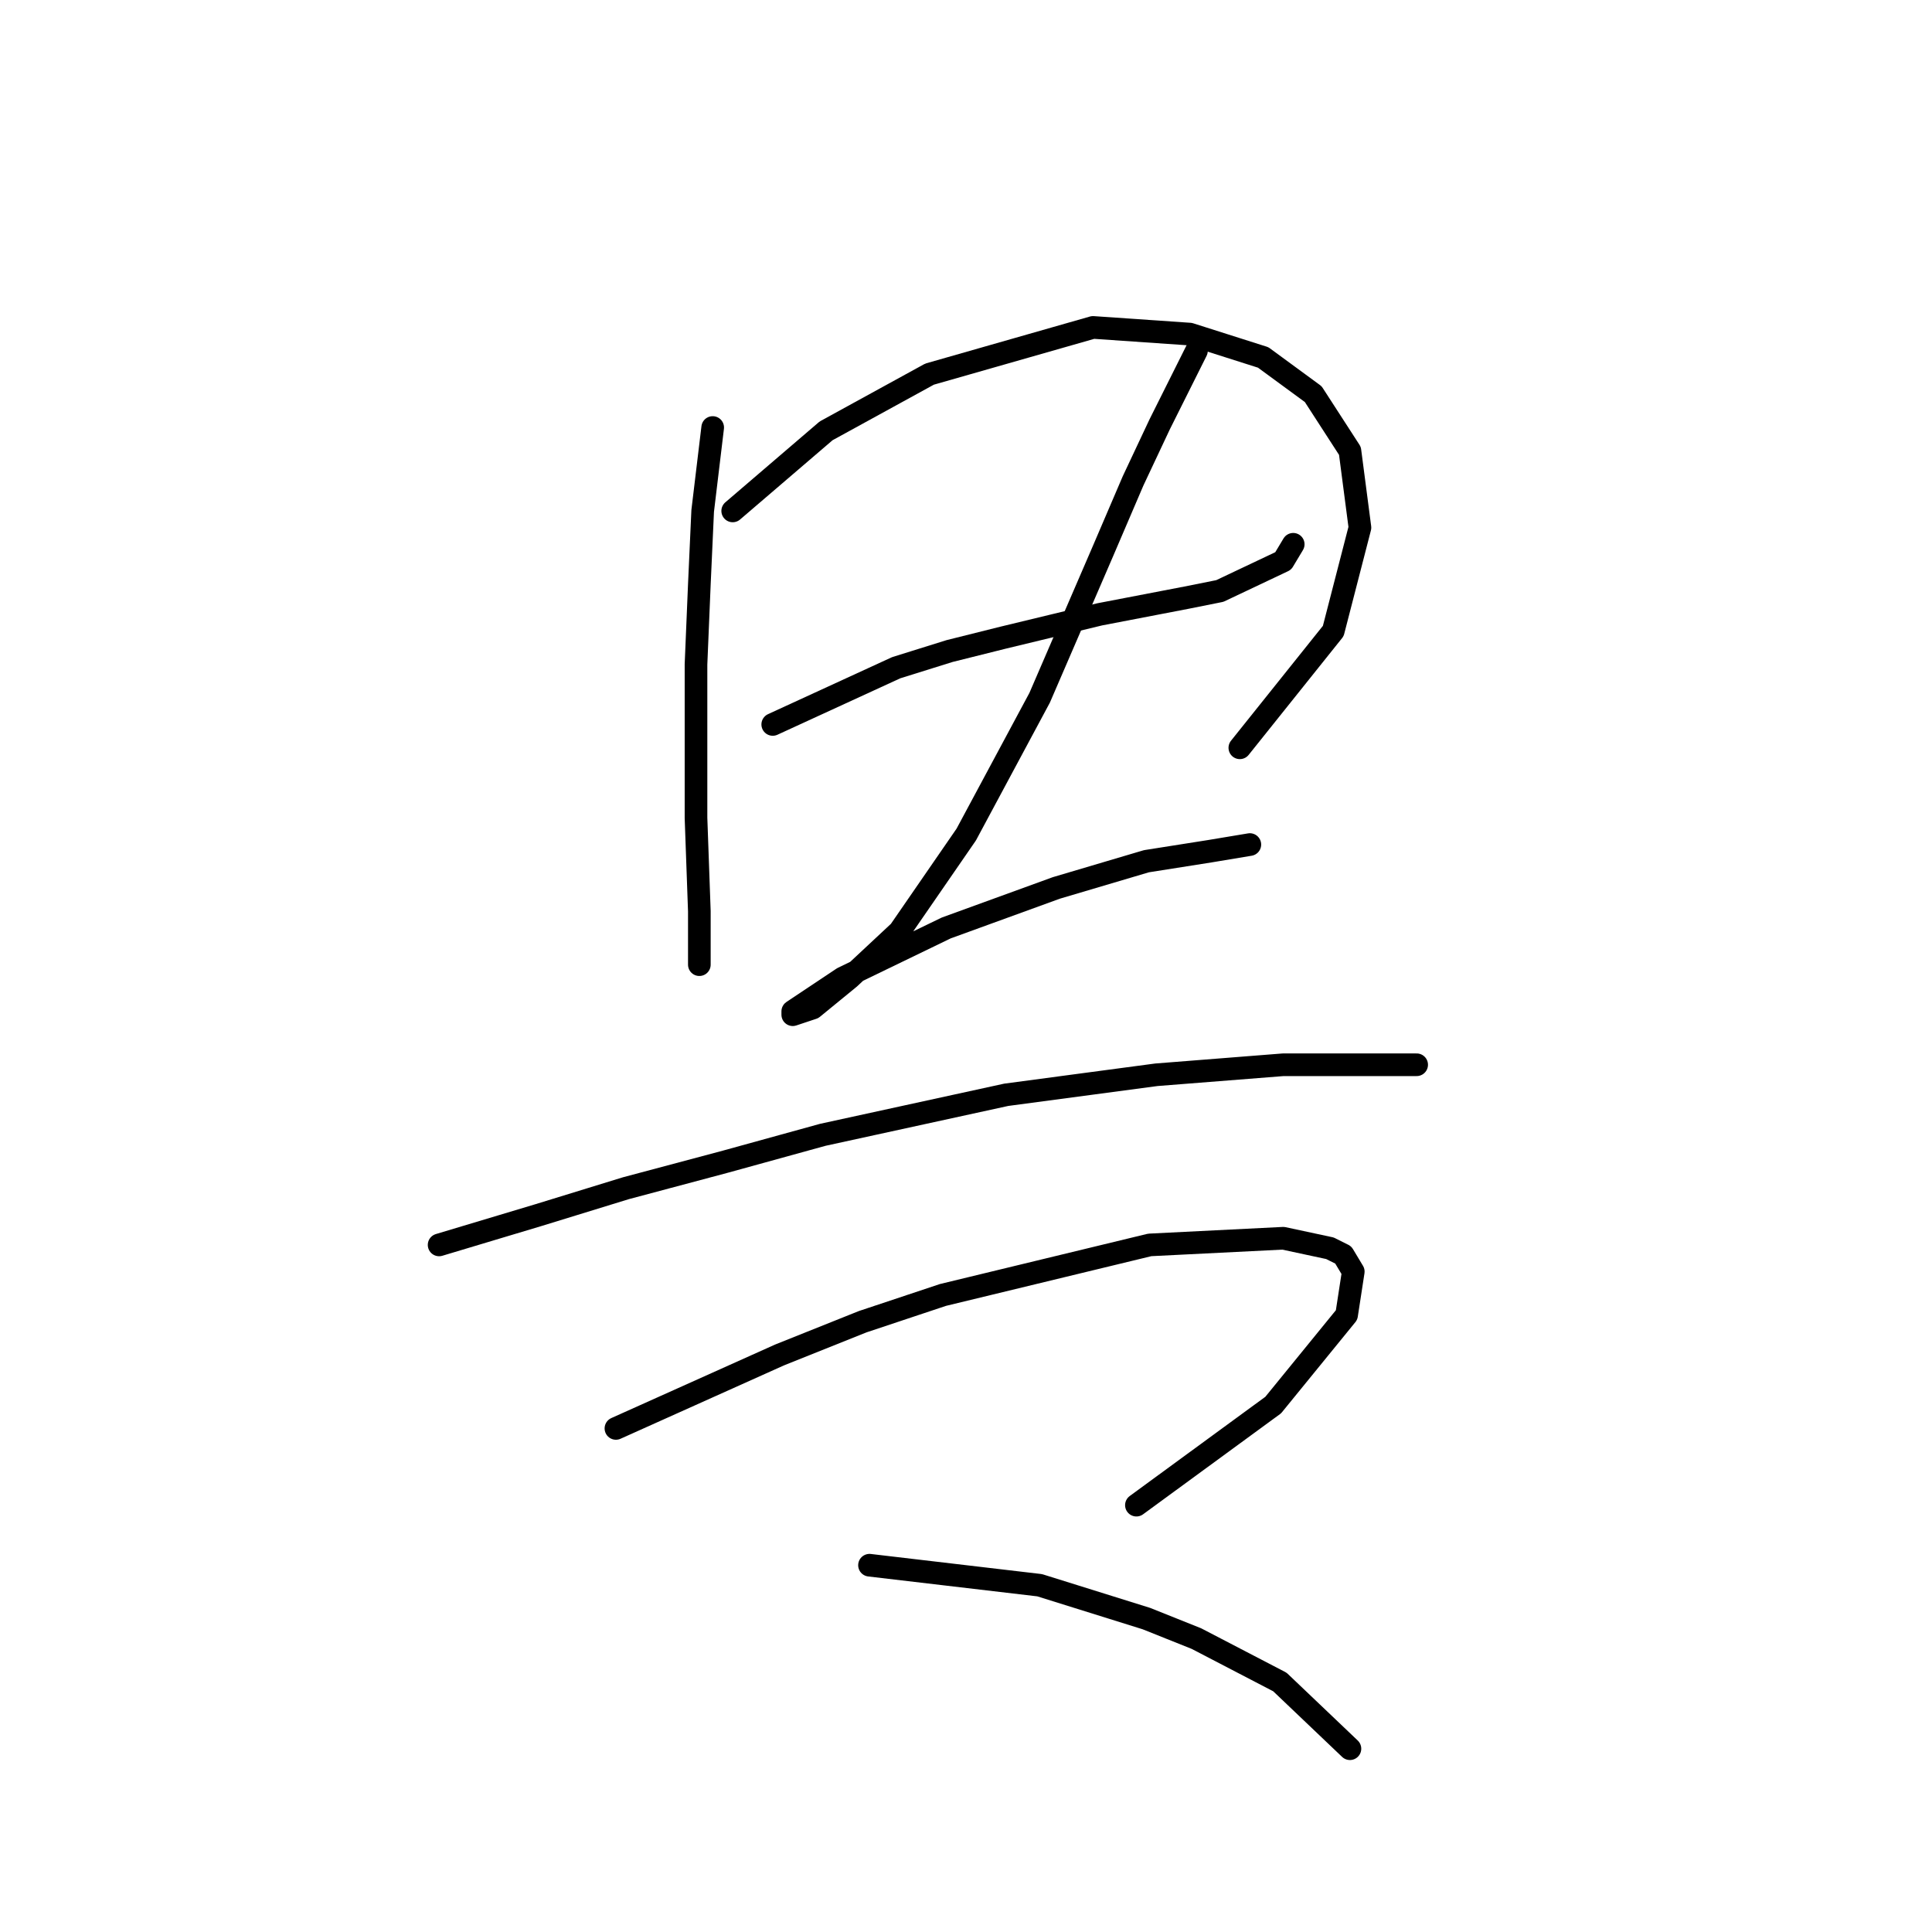 <?xml version="1.0" standalone="no"?>
    <svg width="256" height="256" xmlns="http://www.w3.org/2000/svg" version="1.1">
    <polyline stroke="black" stroke-width="3" stroke-linecap="round" fill="transparent" stroke-linejoin="round" points="94.435 56.647 93.109 67.699 92.667 77.425 92.224 88.035 92.224 108.371 92.667 120.75 92.667 123.844 92.667 127.823 92.667 127.823 " />
        <polyline stroke="black" stroke-width="3" stroke-linecap="round" fill="transparent" stroke-linejoin="round" points="97.087 67.699 109.466 57.089 123.171 49.574 144.833 43.385 157.653 44.269 167.379 47.363 174.01 52.226 178.873 59.742 180.2 69.91 176.663 83.614 164.285 99.087 164.285 99.087 " />
        <polyline stroke="black" stroke-width="3" stroke-linecap="round" fill="transparent" stroke-linejoin="round" points="102.392 95.993 118.75 88.477 125.823 86.267 132.896 84.499 145.717 81.404 157.211 79.194 161.632 78.309 170.032 74.331 171.358 72.12 171.358 72.12 " />
        <polyline stroke="black" stroke-width="3" stroke-linecap="round" fill="transparent" stroke-linejoin="round" points="158.537 46.479 153.674 56.205 150.138 63.72 146.159 73.004 137.759 92.456 128.033 110.582 119.192 123.402 112.56 129.591 107.697 133.57 105.045 134.454 105.045 134.012 111.676 129.591 125.381 122.96 139.97 117.655 151.906 114.118 160.306 112.792 165.611 111.908 165.611 111.908 " />
        <polyline stroke="black" stroke-width="3" stroke-linecap="round" fill="transparent" stroke-linejoin="round" points="58.184 164.958 71.446 160.979 82.941 157.443 96.203 153.906 109.024 150.369 133.338 145.064 153.232 142.412 170.032 141.086 181.968 141.086 187.715 141.086 187.715 141.086 " />
        <polyline stroke="black" stroke-width="3" stroke-linecap="round" fill="transparent" stroke-linejoin="round" points="81.614 189.273 103.277 179.547 114.329 175.126 124.939 171.59 152.348 164.958 170.032 164.074 176.221 165.4 177.989 166.284 179.315 168.495 178.431 174.242 168.705 186.178 150.58 199.441 150.58 199.441 " />
        <polyline stroke="black" stroke-width="3" stroke-linecap="round" fill="transparent" stroke-linejoin="round" points="115.213 207.399 137.759 210.051 151.906 214.472 158.537 217.124 169.59 222.872 178.873 231.713 178.873 231.713 " />
        </svg>